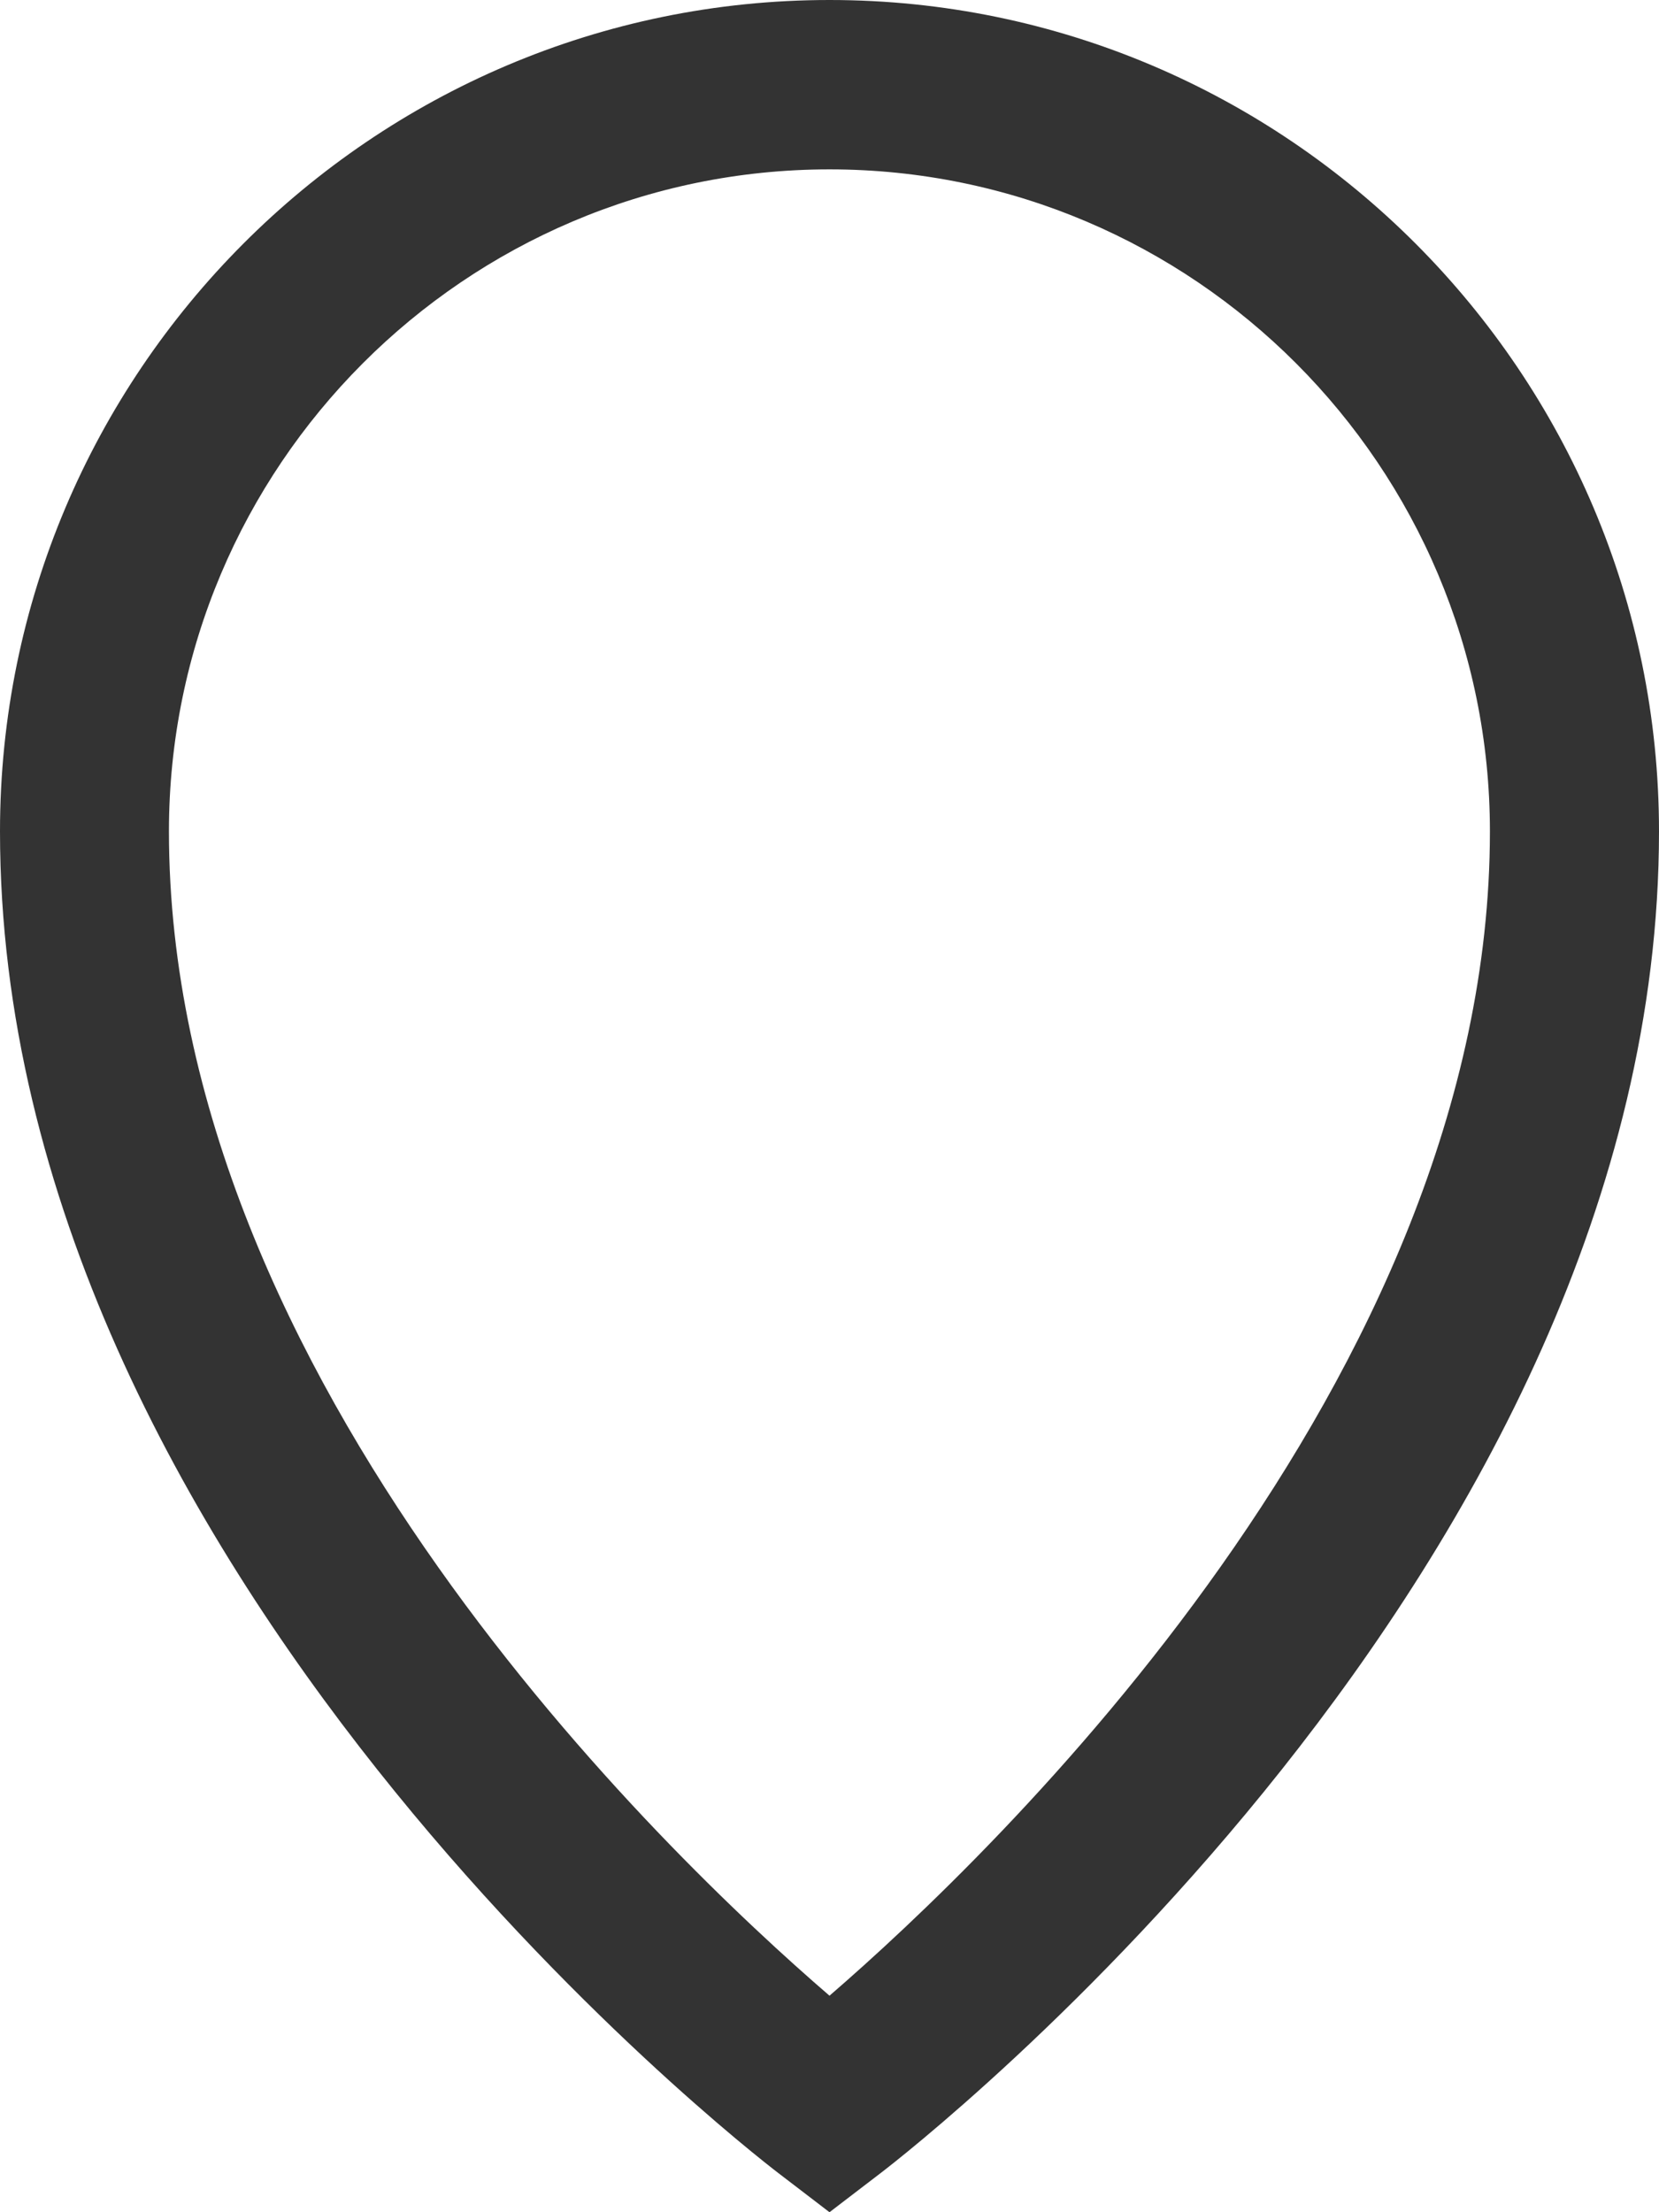 <svg width="12" height="16" viewBox="0 0 12 16" fill="none" xmlns="http://www.w3.org/2000/svg">
<path d="M6 0C2.692 0 0 2.697 0 6.013C0 11.344 5.399 15.54 5.629 15.716L6 16L6.371 15.716C6.601 15.54 12 11.344 12 6.013C12 2.697 9.308 0 6 0ZM6 14.434C4.817 13.415 1.222 9.987 1.222 6.013C1.222 3.373 3.365 1.225 6 1.225C8.634 1.225 10.777 3.373 10.777 6.013C10.777 9.978 7.182 13.413 6 14.434Z" fill="#333333"/>
</svg>
